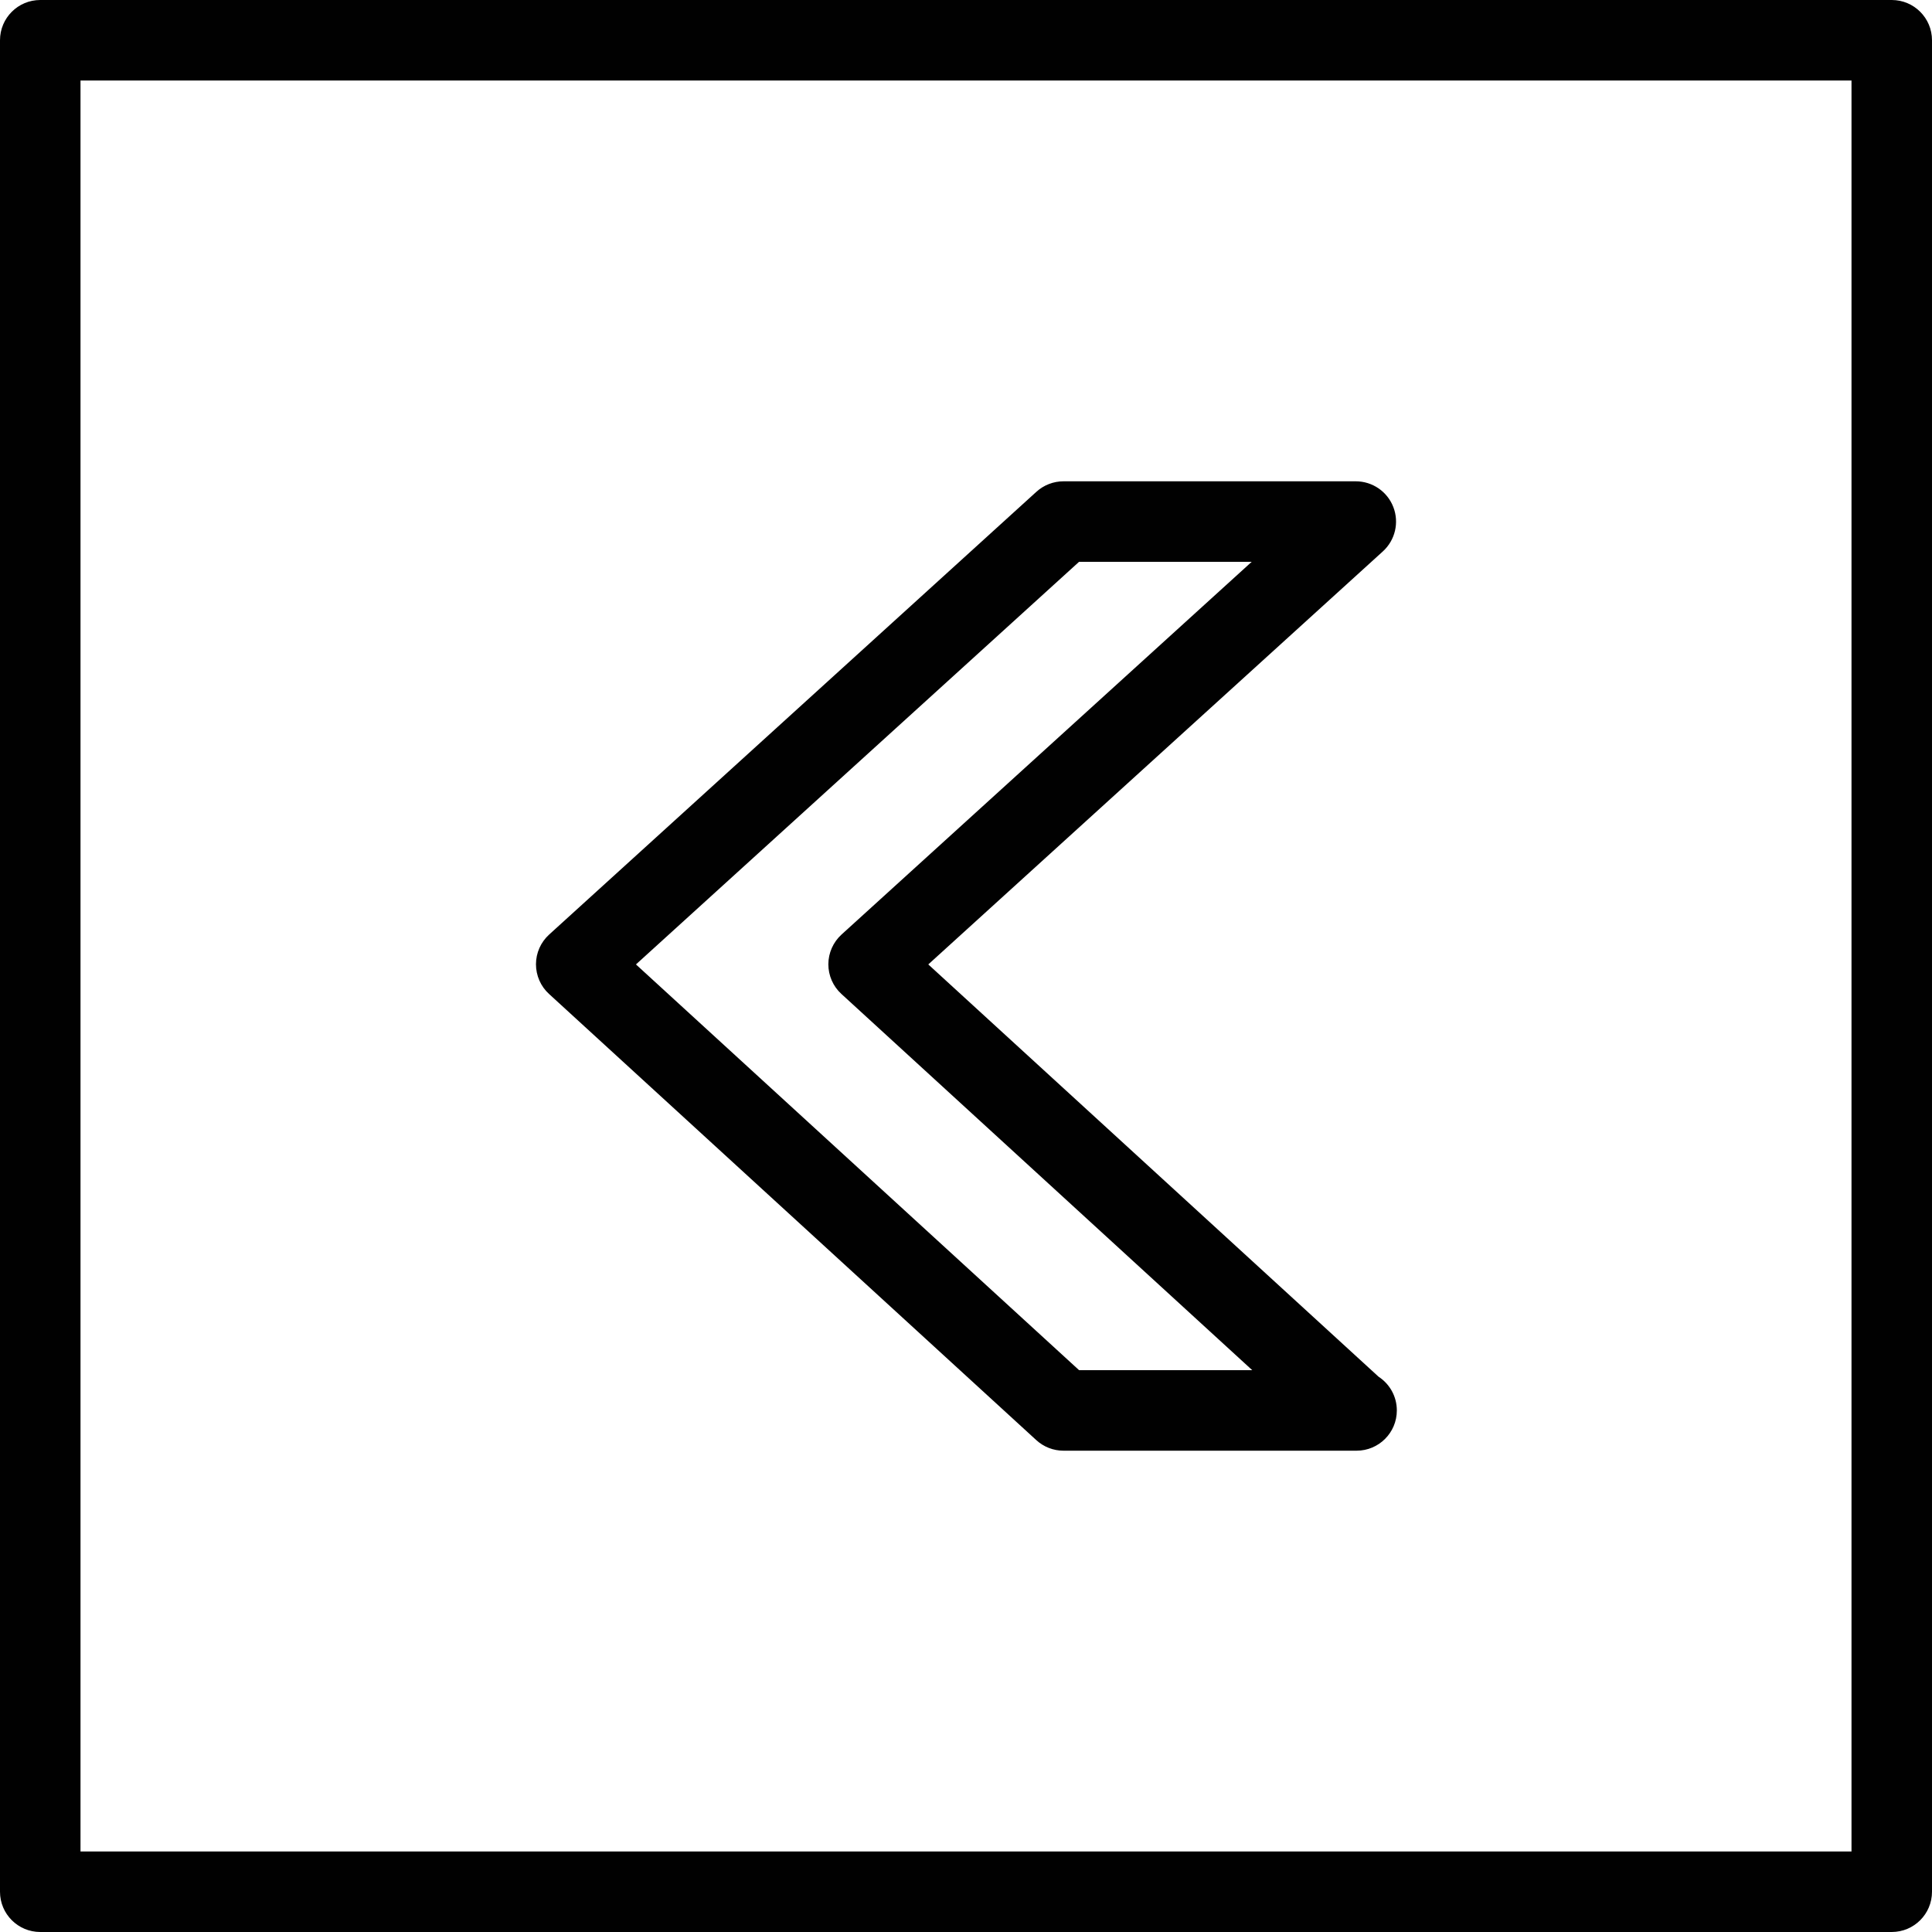<?xml version="1.0" encoding="utf-8"?>
<!-- Generator: Adobe Illustrator 17.0.0, SVG Export Plug-In . SVG Version: 6.00 Build 0)  -->
<!DOCTYPE svg PUBLIC "-//W3C//DTD SVG 1.1//EN" "http://www.w3.org/Graphics/SVG/1.1/DTD/svg11.dtd">
<svg version="1.1" id="Layer_1" xmlns="http://www.w3.org/2000/svg" xmlns:xlink="http://www.w3.org/1999/xlink" x="0px" y="0px"
	 width="48px" height="48px" viewBox="0 0 48 48" enable-background="new 0 0 48 48" xml:space="preserve">
<g>
	<path fill="#010101" d="M25.746,35.779c0.184,0.169,0.425,0.263,0.675,0.263h7.263c0.007,0,0.013,0,0.02,0c0.552,0,1-0.447,1-1
		c0-0.352-0.181-0.66-0.455-0.839L23.063,23.961l11.294-10.262c0.306-0.279,0.409-0.716,0.26-1.101
		c-0.149-0.386-0.52-0.64-0.933-0.64h-7.263c-0.248,0-0.488,0.093-0.672,0.26l-12.105,11c-0.208,0.189-0.328,0.457-0.328,0.738
		s0.117,0.55,0.325,0.739L25.746,35.779z M26.809,13.958h4.289l-10.19,9.26c-0.208,0.189-0.327,0.457-0.328,0.738
		c0,0.281,0.117,0.55,0.325,0.739l10.207,9.347H26.81L15.8,23.961L26.809,13.958z"/>
	<path fill="#010101" d="M47,0H1C0.448,0,0,0.447,0,1v46c0,0.553,0.448,1,1,1h46c0.552,0,1-0.447,1-1V1C48,0.447,47.552,0,47,0z
		 M46,46H2V2h44V46z"/>
</g>
</svg>
